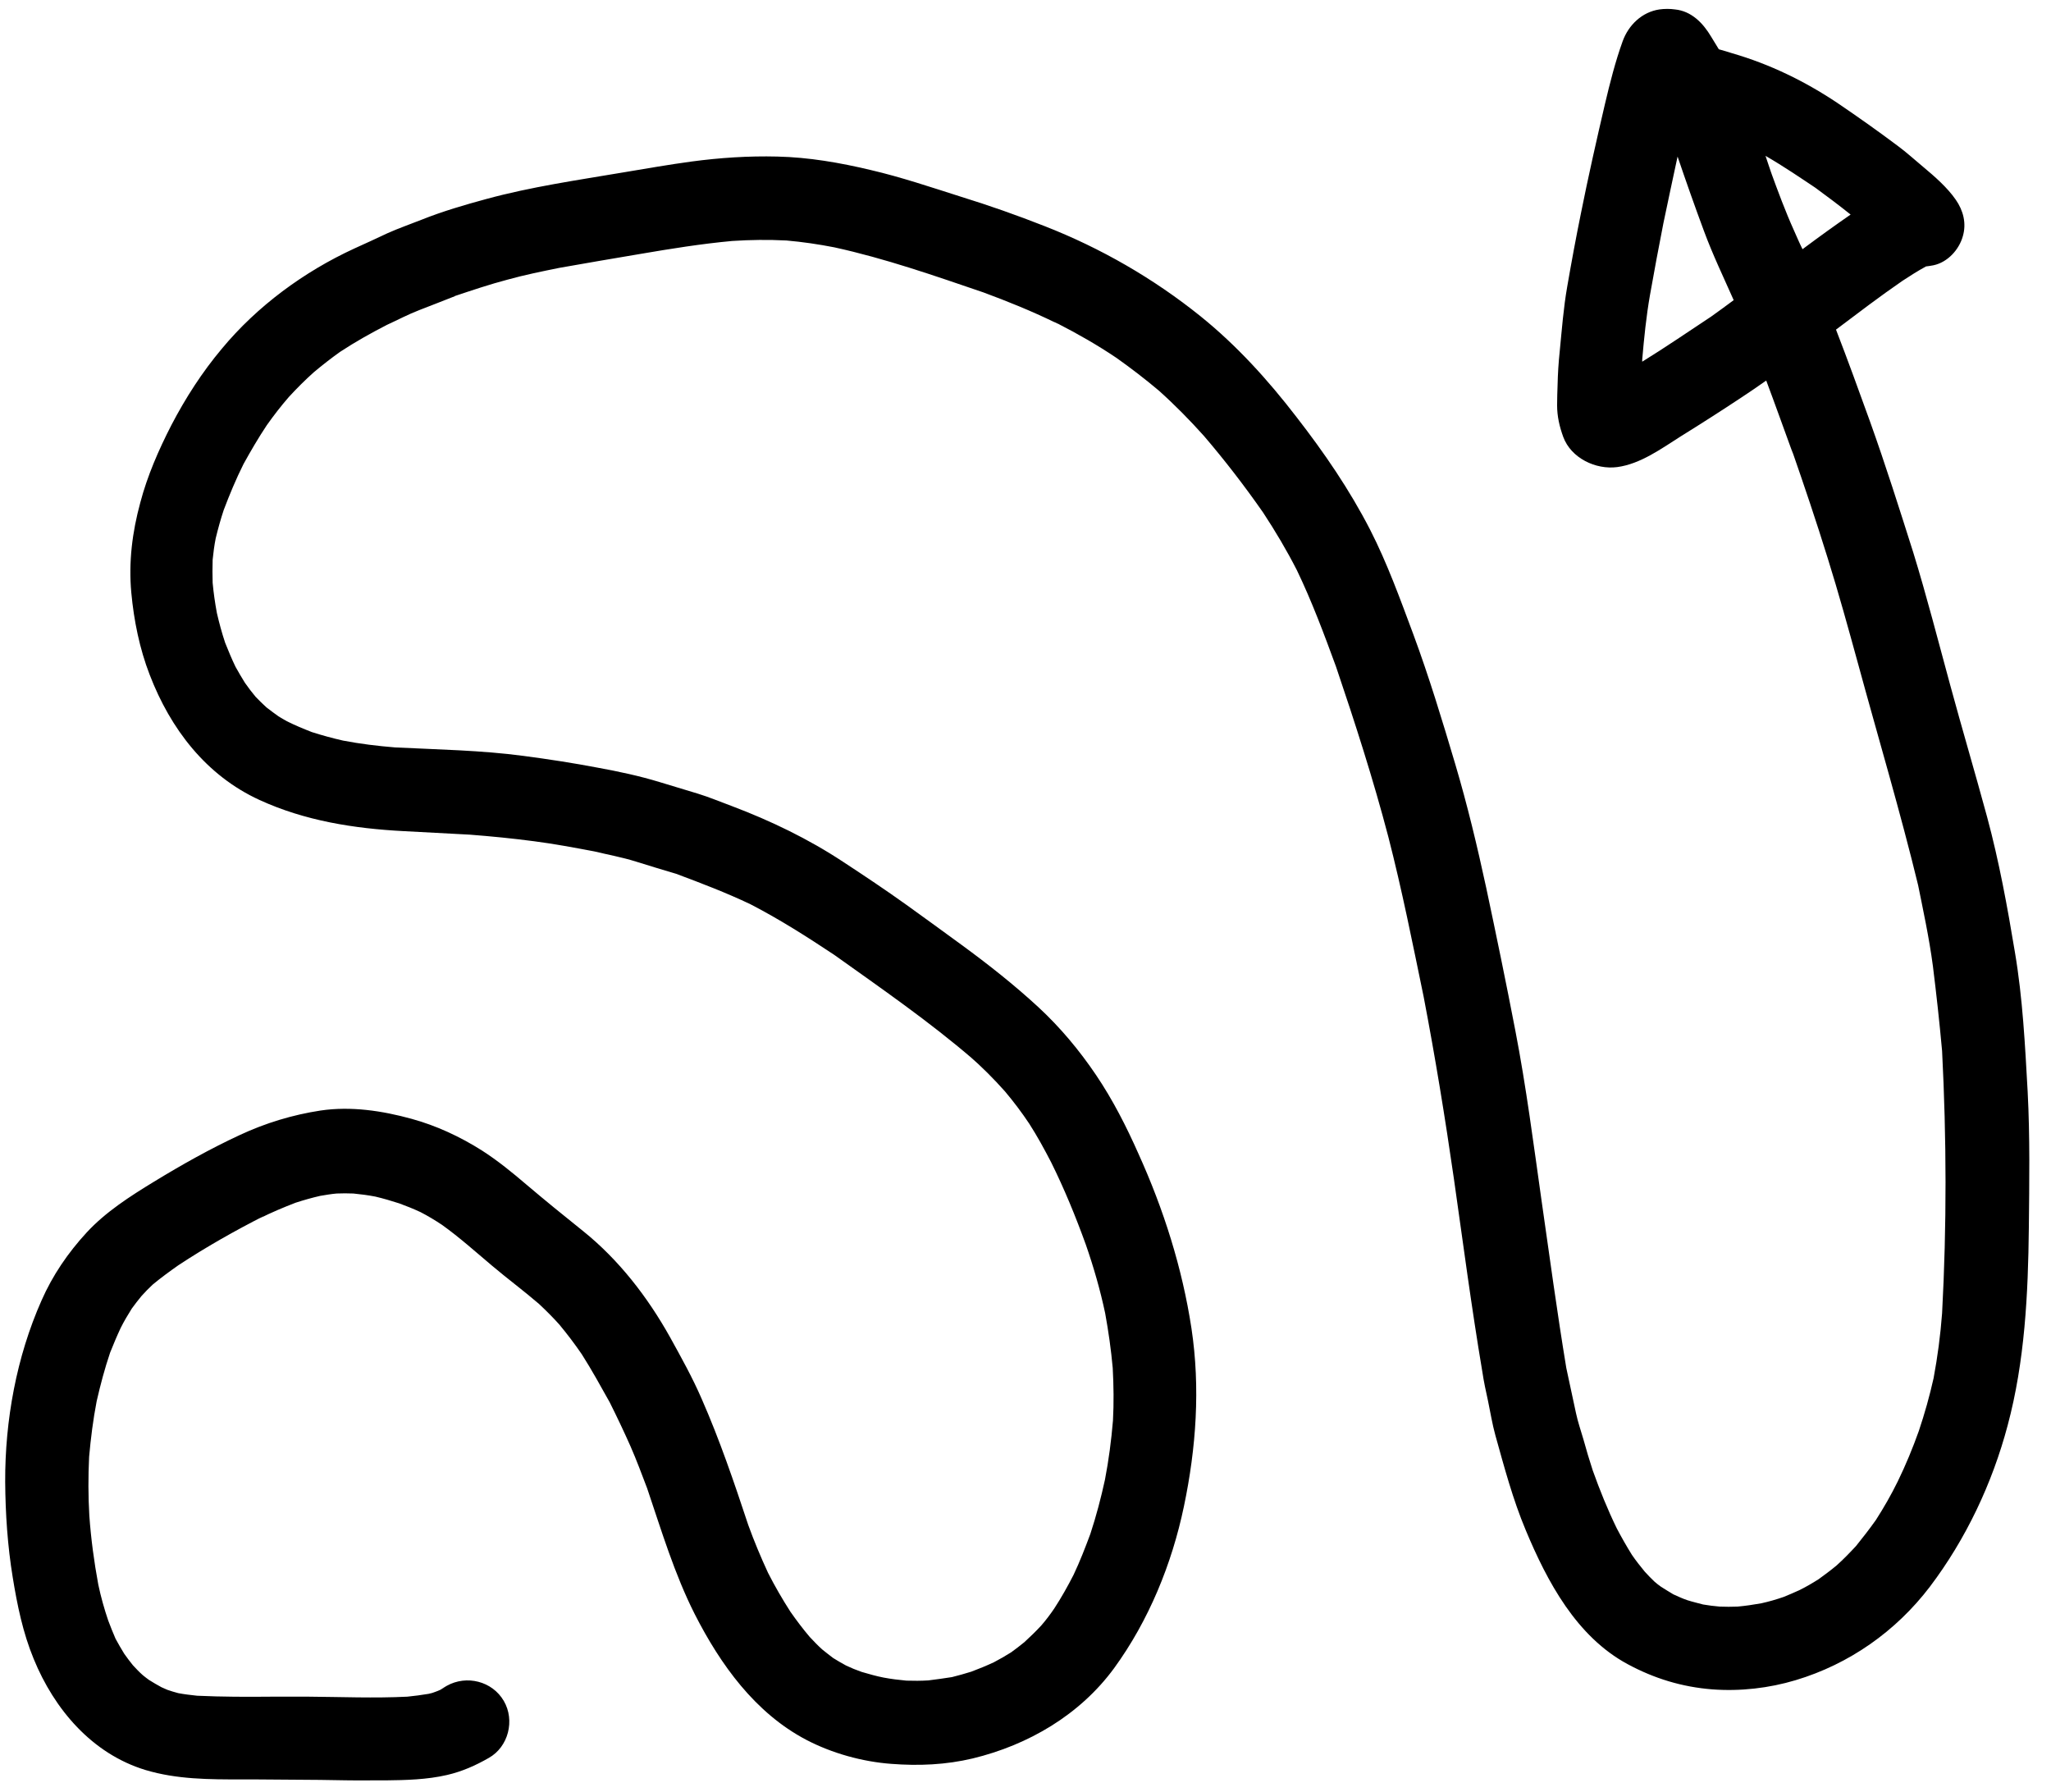 <svg width="87" height="76" viewBox="0 0 87 76" fill="none" xmlns="http://www.w3.org/2000/svg">
<path d="M13.58 75.49C12.68 75.48 11.78 75.48 10.88 75.47C10.67 75.47 10.46 75.47 10.26 75.47C8.88 75.47 7.5 75.47 6.17 75.07C3.9 74.38 2.3 72.49 1.43 70.36C0.97 69.25 0.73 68.07 0.54 66.9C0.32 65.56 0.23 64.2 0.22 62.85C0.21 60.24 0.7 57.55 1.76 55.16C2.23 54.09 2.88 53.14 3.67 52.28C4.48 51.4 5.53 50.73 6.53 50.12C7.71 49.4 8.92 48.72 10.17 48.14C11.26 47.63 12.42 47.28 13.6 47.1C14.89 46.91 16.21 47.11 17.45 47.45C18.51 47.74 19.52 48.21 20.45 48.8C21.12 49.23 21.73 49.73 22.34 50.25C23.13 50.92 23.93 51.57 24.73 52.21C26.25 53.43 27.47 55.01 28.42 56.71C28.89 57.56 29.37 58.42 29.76 59.32C30.53 61.07 31.14 62.87 31.74 64.68C31.99 65.37 32.27 66.04 32.58 66.71C32.87 67.28 33.19 67.83 33.53 68.36C33.79 68.73 34.06 69.09 34.35 69.43C34.52 69.61 34.69 69.79 34.88 69.96C35.03 70.08 35.18 70.2 35.34 70.32C35.52 70.43 35.7 70.54 35.89 70.64C36.1 70.74 36.32 70.83 36.55 70.91C36.86 71 37.17 71.09 37.48 71.15C37.8 71.21 38.12 71.25 38.45 71.28C38.76 71.29 39.07 71.29 39.38 71.27C39.72 71.23 40.05 71.18 40.38 71.13C40.65 71.06 40.92 70.99 41.2 70.9C41.52 70.78 41.84 70.65 42.16 70.5C42.41 70.37 42.65 70.23 42.89 70.08C43.08 69.94 43.27 69.8 43.45 69.65C43.7 69.42 43.94 69.19 44.17 68.94C44.37 68.71 44.55 68.47 44.72 68.22C45.02 67.76 45.29 67.28 45.54 66.79C45.81 66.22 46.03 65.65 46.25 65.06C46.5 64.3 46.7 63.54 46.87 62.76C47.03 61.93 47.14 61.09 47.21 60.25C47.25 59.51 47.24 58.77 47.2 58.02C47.13 57.24 47.02 56.47 46.88 55.7C46.67 54.71 46.39 53.74 46.06 52.79C45.63 51.6 45.15 50.43 44.59 49.3C44.3 48.74 44 48.19 43.66 47.66C43.34 47.18 43 46.73 42.63 46.29C42.15 45.75 41.64 45.24 41.1 44.77C41.15 44.82 41.21 44.87 41.27 44.92C39.41 43.32 37.38 41.92 35.39 40.5C34.23 39.73 33.07 38.99 31.83 38.35C30.8 37.86 29.75 37.46 28.68 37.06C28.11 36.89 27.54 36.72 26.97 36.54C26.4 36.36 25.79 36.25 25.21 36.11C24.36 35.95 23.51 35.79 22.66 35.68C21.75 35.56 20.84 35.47 19.93 35.4C18.99 35.35 18.05 35.3 17.11 35.25C15.01 35.14 12.93 34.81 11.01 33.93C8.74 32.89 7.23 30.91 6.35 28.62C5.92 27.51 5.68 26.32 5.57 25.14C5.45 23.84 5.61 22.57 5.95 21.32C6.25 20.18 6.73 19.08 7.27 18.03C7.87 16.88 8.57 15.79 9.41 14.79C10.91 12.98 12.9 11.52 15.03 10.54C15.5 10.33 15.97 10.11 16.44 9.89C16.91 9.68 17.4 9.51 17.88 9.32C18.78 8.96 19.71 8.69 20.63 8.44C22.54 7.92 24.5 7.64 26.45 7.31C27.41 7.15 28.38 6.98 29.34 6.85C30.54 6.69 31.75 6.61 32.97 6.64C34.31 6.67 35.63 6.9 36.93 7.21C38.22 7.51 39.49 7.94 40.75 8.34C41.95 8.71 43.14 9.13 44.31 9.59C46.69 10.52 48.93 11.81 50.92 13.41C52.46 14.65 53.79 16.12 54.99 17.68C56.17 19.2 57.24 20.76 58.12 22.47C58.85 23.9 59.39 25.4 59.95 26.9C60.62 28.71 61.18 30.56 61.73 32.41C62.24 34.13 62.66 35.88 63.04 37.64C63.47 39.66 63.89 41.69 64.28 43.72C64.74 46.1 65.05 48.52 65.39 50.92C65.73 53.29 66.05 55.66 66.44 58.02C66.58 58.66 66.71 59.29 66.85 59.93C66.93 60.31 67.06 60.68 67.17 61.06C67.29 61.5 67.42 61.93 67.56 62.36C67.86 63.2 68.19 64.02 68.58 64.82C68.78 65.2 68.99 65.57 69.22 65.94C69.39 66.19 69.58 66.43 69.77 66.66C69.9 66.8 70.04 66.95 70.18 67.08C70.27 67.16 70.36 67.23 70.46 67.3C70.63 67.41 70.8 67.51 70.98 67.62C71.18 67.71 71.37 67.8 71.58 67.87C71.8 67.94 72.02 67.99 72.24 68.05C72.47 68.09 72.71 68.12 72.95 68.14C73.2 68.15 73.45 68.15 73.7 68.14C74.04 68.11 74.37 68.06 74.71 68C75.03 67.93 75.34 67.84 75.66 67.73C75.88 67.64 76.09 67.55 76.31 67.45C76.6 67.31 76.87 67.15 77.14 66.98C77.4 66.79 77.66 66.6 77.91 66.39C78.2 66.13 78.47 65.85 78.73 65.57C79.02 65.21 79.3 64.85 79.57 64.47C79.91 63.94 80.22 63.4 80.5 62.83C80.84 62.13 81.13 61.43 81.39 60.7C81.64 59.96 81.85 59.21 82.02 58.45C82.19 57.54 82.31 56.63 82.38 55.7C82.58 51.99 82.57 48.28 82.38 44.57C82.27 43.36 82.14 42.17 81.99 40.97C81.83 39.76 81.57 38.57 81.33 37.38C81.35 37.46 81.36 37.53 81.38 37.61C80.61 34.43 79.67 31.29 78.81 28.13C78.4 26.64 77.99 25.15 77.53 23.68C77.05 22.13 76.53 20.59 75.99 19.04C76.01 19.11 76.04 19.19 76.06 19.26C75.68 18.22 75.31 17.18 74.92 16.14C74.58 16.38 74.23 16.62 73.88 16.85C73.02 17.42 72.16 17.97 71.29 18.51C70.47 19.03 69.58 19.68 68.6 19.81C67.69 19.93 66.64 19.43 66.31 18.53C66.15 18.09 66.05 17.66 66.05 17.19C66.05 16.9 66.06 16.62 66.07 16.33C66.08 15.86 66.11 15.38 66.16 14.91C66.25 13.99 66.32 13.06 66.48 12.15C66.66 11.11 66.85 10.08 67.06 9.05C67.37 7.5 67.72 5.95 68.08 4.41C68.29 3.52 68.52 2.61 68.83 1.75C69.08 1.06 69.65 0.51 70.39 0.4C70.61 0.37 70.84 0.37 71.05 0.4C71.75 0.47 72.24 0.98 72.58 1.55C72.69 1.73 72.8 1.91 72.91 2.09C73.1 2.14 73.29 2.2 73.48 2.26C75.07 2.72 76.55 3.44 77.93 4.36C78.8 4.95 79.65 5.55 80.49 6.18C80.87 6.46 81.22 6.78 81.58 7.08C82.06 7.48 82.6 7.95 82.96 8.47C83.28 8.93 83.42 9.47 83.26 10.02C83.1 10.59 82.62 11.12 82.02 11.25C81.91 11.27 81.8 11.29 81.7 11.3C81.69 11.3 81.68 11.31 81.68 11.31C81.35 11.49 81.02 11.7 80.7 11.91C79.74 12.57 78.81 13.28 77.88 13.98C78.38 15.27 78.85 16.57 79.32 17.87C79.98 19.71 80.57 21.58 81.16 23.44C81.73 25.29 82.21 27.17 82.72 29.04C83.23 30.92 83.78 32.77 84.29 34.65C84.8 36.54 85.15 38.46 85.47 40.39C85.8 42.34 85.9 44.33 86.01 46.3C86.11 48.22 86.08 50.14 86.06 52.07C86.03 54.88 85.89 57.74 85.16 60.46C84.51 62.91 83.39 65.28 81.86 67.3C80.42 69.19 78.44 70.58 76.17 71.26C75.04 71.6 73.81 71.74 72.63 71.65C71.35 71.55 70.17 71.19 69.04 70.58C66.87 69.41 65.63 67.08 64.72 64.9C64.17 63.59 63.81 62.23 63.43 60.87C63.3 60.4 63.22 59.9 63.12 59.42C63.03 59.01 62.94 58.6 62.88 58.19C62.42 55.46 62.06 52.72 61.67 49.98C61.3 47.41 60.88 44.84 60.39 42.28C59.92 40.01 59.47 37.74 58.89 35.49C58.25 33.05 57.48 30.66 56.67 28.27C56.16 26.88 55.65 25.51 55.01 24.18C54.58 23.34 54.1 22.53 53.58 21.74C52.8 20.62 51.96 19.53 51.07 18.49C50.47 17.82 49.83 17.17 49.16 16.57C48.58 16.08 47.98 15.62 47.36 15.18C46.56 14.64 45.72 14.16 44.86 13.72C44.89 13.73 44.91 13.75 44.94 13.76C44.91 13.74 44.88 13.73 44.85 13.72C44.81 13.7 44.77 13.68 44.73 13.66C44.73 13.66 44.74 13.66 44.74 13.67C43.75 13.19 42.74 12.78 41.71 12.4C39.63 11.69 37.54 10.96 35.39 10.49C34.72 10.36 34.05 10.26 33.36 10.2C32.59 10.16 31.83 10.17 31.06 10.22C29.75 10.34 28.45 10.55 27.16 10.77C26.02 10.96 24.87 11.16 23.73 11.36C22.99 11.51 22.25 11.66 21.53 11.86C20.77 12.06 20.03 12.31 19.28 12.56C19.29 12.56 19.29 12.56 19.3 12.56C18.8 12.76 18.3 12.95 17.79 13.15C17.32 13.33 16.87 13.57 16.41 13.78C15.73 14.13 15.07 14.5 14.43 14.92C14.05 15.19 13.68 15.48 13.32 15.78C12.94 16.12 12.59 16.47 12.25 16.84C11.92 17.22 11.61 17.62 11.32 18.03C10.96 18.57 10.64 19.12 10.33 19.68C10.01 20.32 9.74 20.97 9.49 21.63C9.36 22.02 9.25 22.42 9.15 22.83C9.09 23.13 9.05 23.44 9.02 23.74C9.01 24.07 9.01 24.39 9.02 24.72C9.06 25.15 9.12 25.57 9.2 26C9.3 26.43 9.41 26.84 9.55 27.26C9.69 27.61 9.83 27.95 9.99 28.28C10.12 28.51 10.25 28.74 10.39 28.96C10.53 29.16 10.68 29.36 10.84 29.55C10.99 29.71 11.14 29.85 11.3 30C11.47 30.13 11.64 30.26 11.81 30.38C11.93 30.45 12.04 30.52 12.17 30.59C12.51 30.76 12.87 30.91 13.23 31.05C13.67 31.19 14.11 31.31 14.55 31.41C15.28 31.55 16.02 31.64 16.76 31.7C18.57 31.79 20.41 31.82 22.21 32.06C23.27 32.2 24.31 32.36 25.36 32.56C26.24 32.72 27.13 32.91 27.98 33.17C28.52 33.33 29.06 33.5 29.6 33.66C30.09 33.81 30.56 34.01 31.05 34.19C32.69 34.81 34.29 35.58 35.76 36.55C36.66 37.14 37.56 37.74 38.44 38.37C39.23 38.94 40.02 39.51 40.81 40.09C41.93 40.91 43.02 41.77 44.04 42.71C44.97 43.57 45.78 44.54 46.49 45.59C47.2 46.64 47.78 47.78 48.29 48.93C49.36 51.29 50.15 53.78 50.54 56.34C50.92 58.86 50.74 61.41 50.22 63.89C49.71 66.33 48.73 68.73 47.26 70.75C45.81 72.73 43.62 74.01 41.26 74.58C40.13 74.85 38.97 74.9 37.81 74.81C36.58 74.72 35.29 74.36 34.2 73.79C32.03 72.65 30.56 70.6 29.47 68.46C28.61 66.76 28.06 64.92 27.45 63.12C27.22 62.52 27 61.92 26.74 61.33C26.46 60.7 26.17 60.09 25.86 59.47C25.48 58.79 25.1 58.1 24.68 57.44C24.38 57 24.06 56.58 23.72 56.17C23.45 55.87 23.16 55.58 22.86 55.3C22.21 54.74 21.52 54.23 20.87 53.68C20.17 53.09 19.49 52.48 18.75 51.95C18.45 51.75 18.15 51.57 17.84 51.41C17.54 51.27 17.24 51.15 16.94 51.04C16.6 50.93 16.26 50.83 15.92 50.75C15.61 50.69 15.3 50.65 14.99 50.62C14.75 50.61 14.51 50.61 14.28 50.62C14.05 50.64 13.82 50.68 13.58 50.72C13.23 50.8 12.88 50.9 12.54 51.01C12.02 51.21 11.5 51.43 11 51.68C11.07 51.64 11.14 51.61 11.2 51.57C9.96 52.2 8.74 52.89 7.57 53.66C7.2 53.92 6.83 54.19 6.48 54.48C6.31 54.64 6.15 54.8 6 54.97C5.86 55.14 5.72 55.32 5.59 55.5C5.42 55.77 5.26 56.04 5.12 56.32C4.96 56.66 4.81 57.02 4.67 57.37C4.44 58.05 4.26 58.73 4.1 59.43C3.95 60.21 3.85 61 3.78 61.79C3.74 62.62 3.74 63.45 3.79 64.29C3.86 65.27 3.99 66.24 4.17 67.21C4.28 67.73 4.42 68.23 4.59 68.73C4.69 68.99 4.79 69.25 4.9 69.5C5.02 69.72 5.14 69.93 5.27 70.14C5.39 70.31 5.51 70.47 5.64 70.63C5.77 70.77 5.91 70.92 6.06 71.05C6.15 71.12 6.23 71.19 6.32 71.25C6.49 71.36 6.67 71.46 6.85 71.56C6.93 71.6 7.02 71.63 7.1 71.67C7.25 71.72 7.4 71.77 7.56 71.81C7.82 71.86 8.09 71.89 8.36 71.92C9.42 71.97 10.49 71.97 11.56 71.96C12.06 71.96 12.57 71.96 13.08 71.96C14.47 71.97 15.88 72.03 17.28 71.96C17.58 71.93 17.88 71.89 18.18 71.84C18.29 71.82 18.38 71.79 18.48 71.75C18.62 71.7 18.75 71.64 18.88 71.56C18.81 71.6 18.74 71.63 18.68 71.66C18.77 71.61 18.86 71.55 18.95 71.5C19.79 71.03 20.88 71.3 21.37 72.14C21.85 72.96 21.57 74.09 20.73 74.56C20.17 74.88 19.61 75.13 18.97 75.28C18.11 75.48 17.22 75.5 16.35 75.51C16.15 75.51 15.94 75.51 15.74 75.51C15.03 75.52 14.3 75.5 13.58 75.49ZM70.56 9.46C70.36 10.48 70.17 11.49 69.99 12.51C69.83 13.42 69.74 14.33 69.66 15.25C69.66 15.28 69.66 15.31 69.66 15.34C70.65 14.73 71.61 14.07 72.58 13.43C72.9 13.2 73.22 12.97 73.54 12.73C73.11 11.76 72.65 10.8 72.28 9.8C71.89 8.75 71.52 7.7 71.16 6.64C70.95 7.59 70.76 8.53 70.56 9.46ZM76.1 9.78C76.22 10.05 76.33 10.31 76.46 10.57C76.5 10.54 76.54 10.51 76.58 10.48C77.21 10.01 77.85 9.55 78.5 9.1C78 8.7 77.48 8.31 76.96 7.93C77.02 7.97 77.08 8.02 77.15 8.06C76.4 7.56 75.67 7.06 74.89 6.61C74.98 6.87 75.06 7.13 75.15 7.38C75.14 7.34 75.13 7.31 75.11 7.27C75.42 8.12 75.73 8.96 76.1 9.78Z" fill="black"/>
<path d="M44.82 13.67C44.83 13.68 44.85 13.69 44.86 13.69C44.84 13.69 44.83 13.68 44.82 13.67Z" fill="black"/>
</svg>
